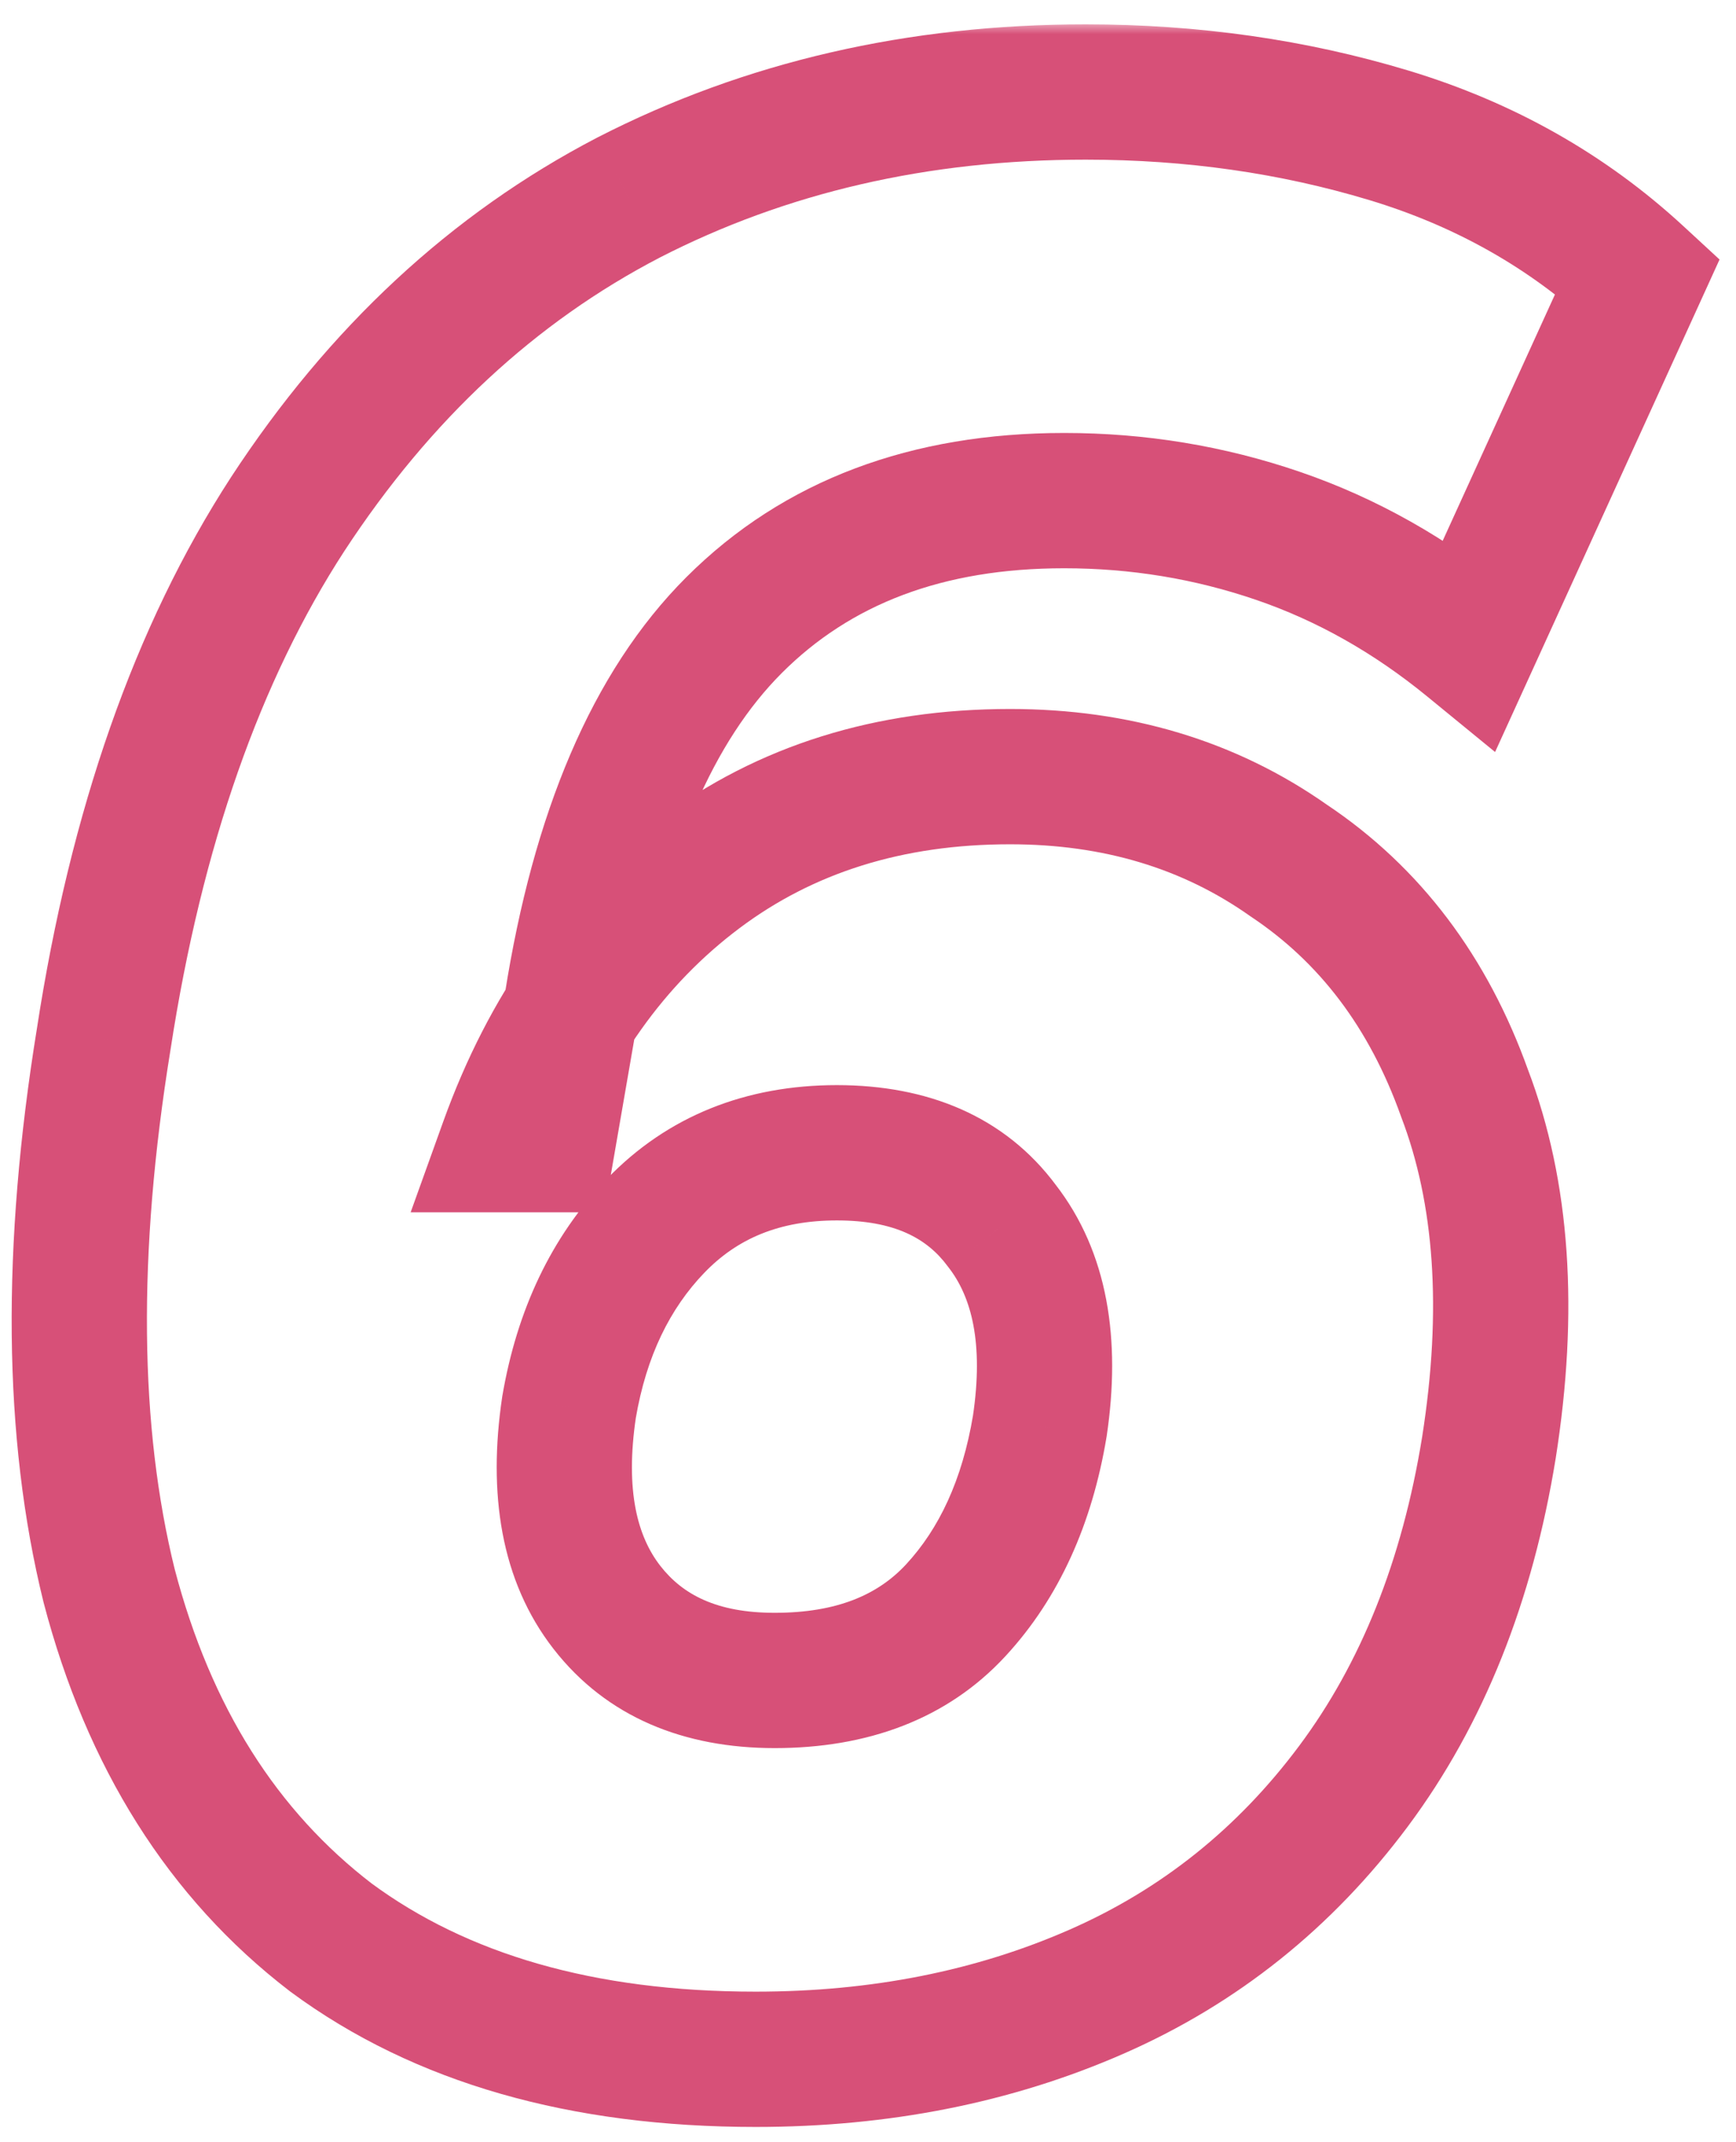 <svg width="77" height="95" viewBox="0 0 77 95" fill="none" xmlns="http://www.w3.org/2000/svg">
<g clip-path="url(#clip0_2836_14)">
<mask id="path-1-outside-1_2836_14" maskUnits="userSpaceOnUse" x="0" y="1" width="77" height="94" fill="black">
<rect fill="white" y="1" width="77" height="94"/>
<path d="M33.52 91.32C25.84 91.32 19.56 89.52 14.68 85.92C9.88 82.24 6.6 77.04 4.84 70.32C3.16 63.52 3.08 55.44 4.6 46.08C6.04 36.72 8.76 28.96 12.76 22.8C16.84 16.56 21.88 11.88 27.88 8.76C33.96 5.64 40.72 4.08 48.16 4.08C52.88 4.08 57.36 4.72 61.6 6C65.84 7.28 69.52 9.36 72.64 12.24L65.2 28.56C62.56 26.4 59.72 24.8 56.68 23.76C53.64 22.72 50.48 22.2 47.2 22.2C41.12 22.2 36.24 24.04 32.56 27.72C28.96 31.32 26.56 36.92 25.36 44.52L24.28 50.76H22.48C24.32 45.64 27.16 41.64 31 38.76C34.84 35.88 39.44 34.44 44.8 34.44C49.52 34.44 53.64 35.68 57.16 38.16C60.76 40.56 63.36 44 64.96 48.48C66.64 52.88 67 58.12 66.04 64.2C65.08 70.12 63.08 75.12 60.04 79.2C57 83.28 53.2 86.32 48.64 88.32C44.08 90.32 39.04 91.32 33.52 91.32ZM34.36 74.52C37.8 74.52 40.48 73.48 42.4 71.4C44.32 69.32 45.56 66.6 46.12 63.24C46.68 59.48 46.12 56.52 44.44 54.36C42.84 52.2 40.4 51.12 37.12 51.12C33.84 51.12 31.16 52.2 29.08 54.36C27.08 56.44 25.8 59.12 25.24 62.4C24.68 66.16 25.24 69.12 26.92 71.28C28.6 73.44 31.08 74.52 34.36 74.52Z"/>
</mask>
<path d="M14.68 85.92L12.855 88.301L12.877 88.318L12.899 88.334L14.68 85.92ZM4.84 70.32L1.928 71.04L1.933 71.06L1.938 71.08L4.84 70.32ZM4.6 46.08L7.561 46.561L7.563 46.548L7.565 46.536L4.6 46.08ZM12.76 22.8L10.249 21.158L10.244 21.166L12.76 22.8ZM27.88 8.76L26.51 6.091L26.503 6.095L26.496 6.098L27.88 8.76ZM61.6 6L62.467 3.128L62.467 3.128L61.6 6ZM72.64 12.24L75.37 13.484L76.27 11.508L74.675 10.036L72.64 12.24ZM65.2 28.56L63.3 30.882L66.314 33.348L67.93 29.804L65.2 28.56ZM56.68 23.76L57.651 20.922L57.651 20.922L56.68 23.76ZM32.56 27.72L30.439 25.599L30.439 25.599L32.56 27.72ZM25.36 44.52L28.316 45.032L28.32 45.01L28.323 44.988L25.36 44.52ZM24.28 50.76V53.76H26.805L27.236 51.272L24.28 50.76ZM22.48 50.76L19.657 49.745L18.214 53.76H22.48V50.76ZM31 38.76L32.8 41.16L32.8 41.16L31 38.76ZM57.16 38.16L55.432 40.612L55.464 40.635L55.496 40.656L57.16 38.16ZM64.96 48.48L62.135 49.489L62.146 49.52L62.157 49.55L64.96 48.48ZM66.04 64.2L69.001 64.68L69.003 64.668L66.04 64.2ZM60.04 79.2L57.634 77.408L57.634 77.408L60.04 79.2ZM48.64 88.32L47.435 85.573L48.64 88.32ZM42.4 71.4L40.196 69.365L40.196 69.365L42.4 71.4ZM46.12 63.24L49.079 63.733L49.084 63.708L49.087 63.682L46.12 63.24ZM44.44 54.36L42.029 56.146L42.05 56.174L42.072 56.202L44.44 54.36ZM29.08 54.36L26.919 52.279L26.918 52.281L29.08 54.36ZM25.24 62.4L22.283 61.895L22.277 61.926L22.273 61.958L25.24 62.4ZM26.92 71.28L24.552 73.122L24.552 73.122L26.92 71.28ZM33.52 88.32C26.309 88.32 20.702 86.634 16.461 83.506L12.899 88.334C18.418 92.406 25.371 94.32 33.52 94.32V88.32ZM16.505 83.539C12.311 80.324 9.359 75.735 7.742 69.56L1.938 71.08C3.841 78.345 7.449 84.156 12.855 88.301L16.505 83.539ZM7.752 69.6C6.197 63.306 6.084 55.655 7.561 46.561L1.639 45.599C0.076 55.225 0.123 63.734 1.928 71.04L7.752 69.6ZM7.565 46.536C8.958 37.479 11.564 30.15 15.276 24.434L10.244 21.166C5.956 27.77 3.122 35.961 1.635 45.624L7.565 46.536ZM15.271 24.442C19.099 18.588 23.767 14.28 29.264 11.422L26.496 6.098C19.993 9.48 14.581 14.532 10.249 21.158L15.271 24.442ZM29.25 11.429C34.869 8.545 41.153 7.08 48.16 7.08V1.08C40.287 1.08 33.051 2.735 26.51 6.091L29.25 11.429ZM48.16 7.08C52.606 7.08 56.792 7.682 60.733 8.872L62.467 3.128C57.928 1.758 53.154 1.08 48.16 1.08V7.08ZM60.733 8.872C64.558 10.027 67.833 11.886 70.605 14.444L74.675 10.036C71.207 6.834 67.123 4.533 62.467 3.128L60.733 8.872ZM69.91 10.996L62.47 27.316L67.93 29.804L75.37 13.484L69.91 10.996ZM67.1 26.238C64.201 23.866 61.049 22.084 57.651 20.922L55.709 26.599C58.391 27.516 60.919 28.934 63.3 30.882L67.1 26.238ZM57.651 20.922C54.292 19.772 50.803 19.2 47.2 19.2V25.2C50.157 25.2 52.988 25.668 55.709 26.599L57.651 20.922ZM47.2 19.2C40.469 19.2 34.776 21.262 30.439 25.599L34.681 29.841C37.704 26.819 41.771 25.2 47.2 25.2V19.2ZM30.439 25.599C26.214 29.823 23.648 36.128 22.397 44.052L28.323 44.988C29.472 37.712 31.706 32.816 34.681 29.841L30.439 25.599ZM22.404 44.008L21.324 50.248L27.236 51.272L28.316 45.032L22.404 44.008ZM24.28 47.76H22.48V53.76H24.28V47.76ZM25.303 51.775C26.972 47.13 29.49 43.643 32.8 41.16L29.2 36.36C24.83 39.637 21.668 44.15 19.657 49.745L25.303 51.775ZM32.8 41.16C36.06 38.715 40.01 37.44 44.8 37.44V31.44C38.87 31.44 33.62 33.045 29.2 36.36L32.8 41.16ZM44.8 37.44C48.964 37.44 52.467 38.523 55.432 40.612L58.888 35.708C54.813 32.837 50.076 31.44 44.8 31.44V37.44ZM55.496 40.656C58.505 42.662 60.729 45.553 62.135 49.489L67.785 47.471C65.991 42.447 63.015 38.458 58.824 35.664L55.496 40.656ZM62.157 49.55C63.601 53.332 63.979 58.015 63.077 63.732L69.003 64.668C70.021 58.225 69.679 52.428 67.763 47.41L62.157 49.55ZM63.079 63.72C62.182 69.249 60.339 73.778 57.634 77.408L62.446 80.992C65.821 76.463 67.978 70.991 69.001 64.68L63.079 63.72ZM57.634 77.408C54.898 81.08 51.508 83.786 47.435 85.573L49.845 91.067C54.892 88.854 59.102 85.48 62.446 80.992L57.634 77.408ZM47.435 85.573C43.294 87.389 38.67 88.32 33.52 88.32V94.32C39.41 94.32 44.866 93.251 49.845 91.067L47.435 85.573ZM34.36 77.52C38.443 77.52 41.997 76.26 44.604 73.435L40.196 69.365C38.963 70.7 37.157 71.52 34.36 71.52V77.52ZM44.604 73.435C46.995 70.845 48.443 67.551 49.079 63.733L43.161 62.747C42.677 65.649 41.645 67.795 40.196 69.365L44.604 73.435ZM49.087 63.682C49.72 59.434 49.162 55.545 46.808 52.518L42.072 56.202C43.078 57.495 43.64 59.526 43.153 62.798L49.087 63.682ZM46.851 52.574C44.558 49.48 41.116 48.12 37.12 48.12V54.12C39.684 54.12 41.122 54.92 42.029 56.146L46.851 52.574ZM37.12 48.12C33.109 48.12 29.621 49.474 26.919 52.279L31.241 56.441C32.699 54.926 34.571 54.12 37.12 54.12V48.12ZM26.918 52.281C24.44 54.858 22.928 58.116 22.283 61.895L28.197 62.905C28.672 60.124 29.72 58.022 31.242 56.439L26.918 52.281ZM22.273 61.958C21.64 66.206 22.198 70.095 24.552 73.122L29.288 69.438C28.282 68.145 27.72 66.115 28.207 62.842L22.273 61.958ZM24.552 73.122C26.916 76.161 30.36 77.52 34.36 77.52V71.52C31.8 71.52 30.285 70.719 29.288 69.438L24.552 73.122Z" fill="#D75078" mask="url(#path-1-outside-1_2836_14)"/>
</g>
<defs>
<clipPath id="clip0_2836_14">
<rect width="77" height="95" fill="white"/>
</clipPath>
</defs>
</svg>
